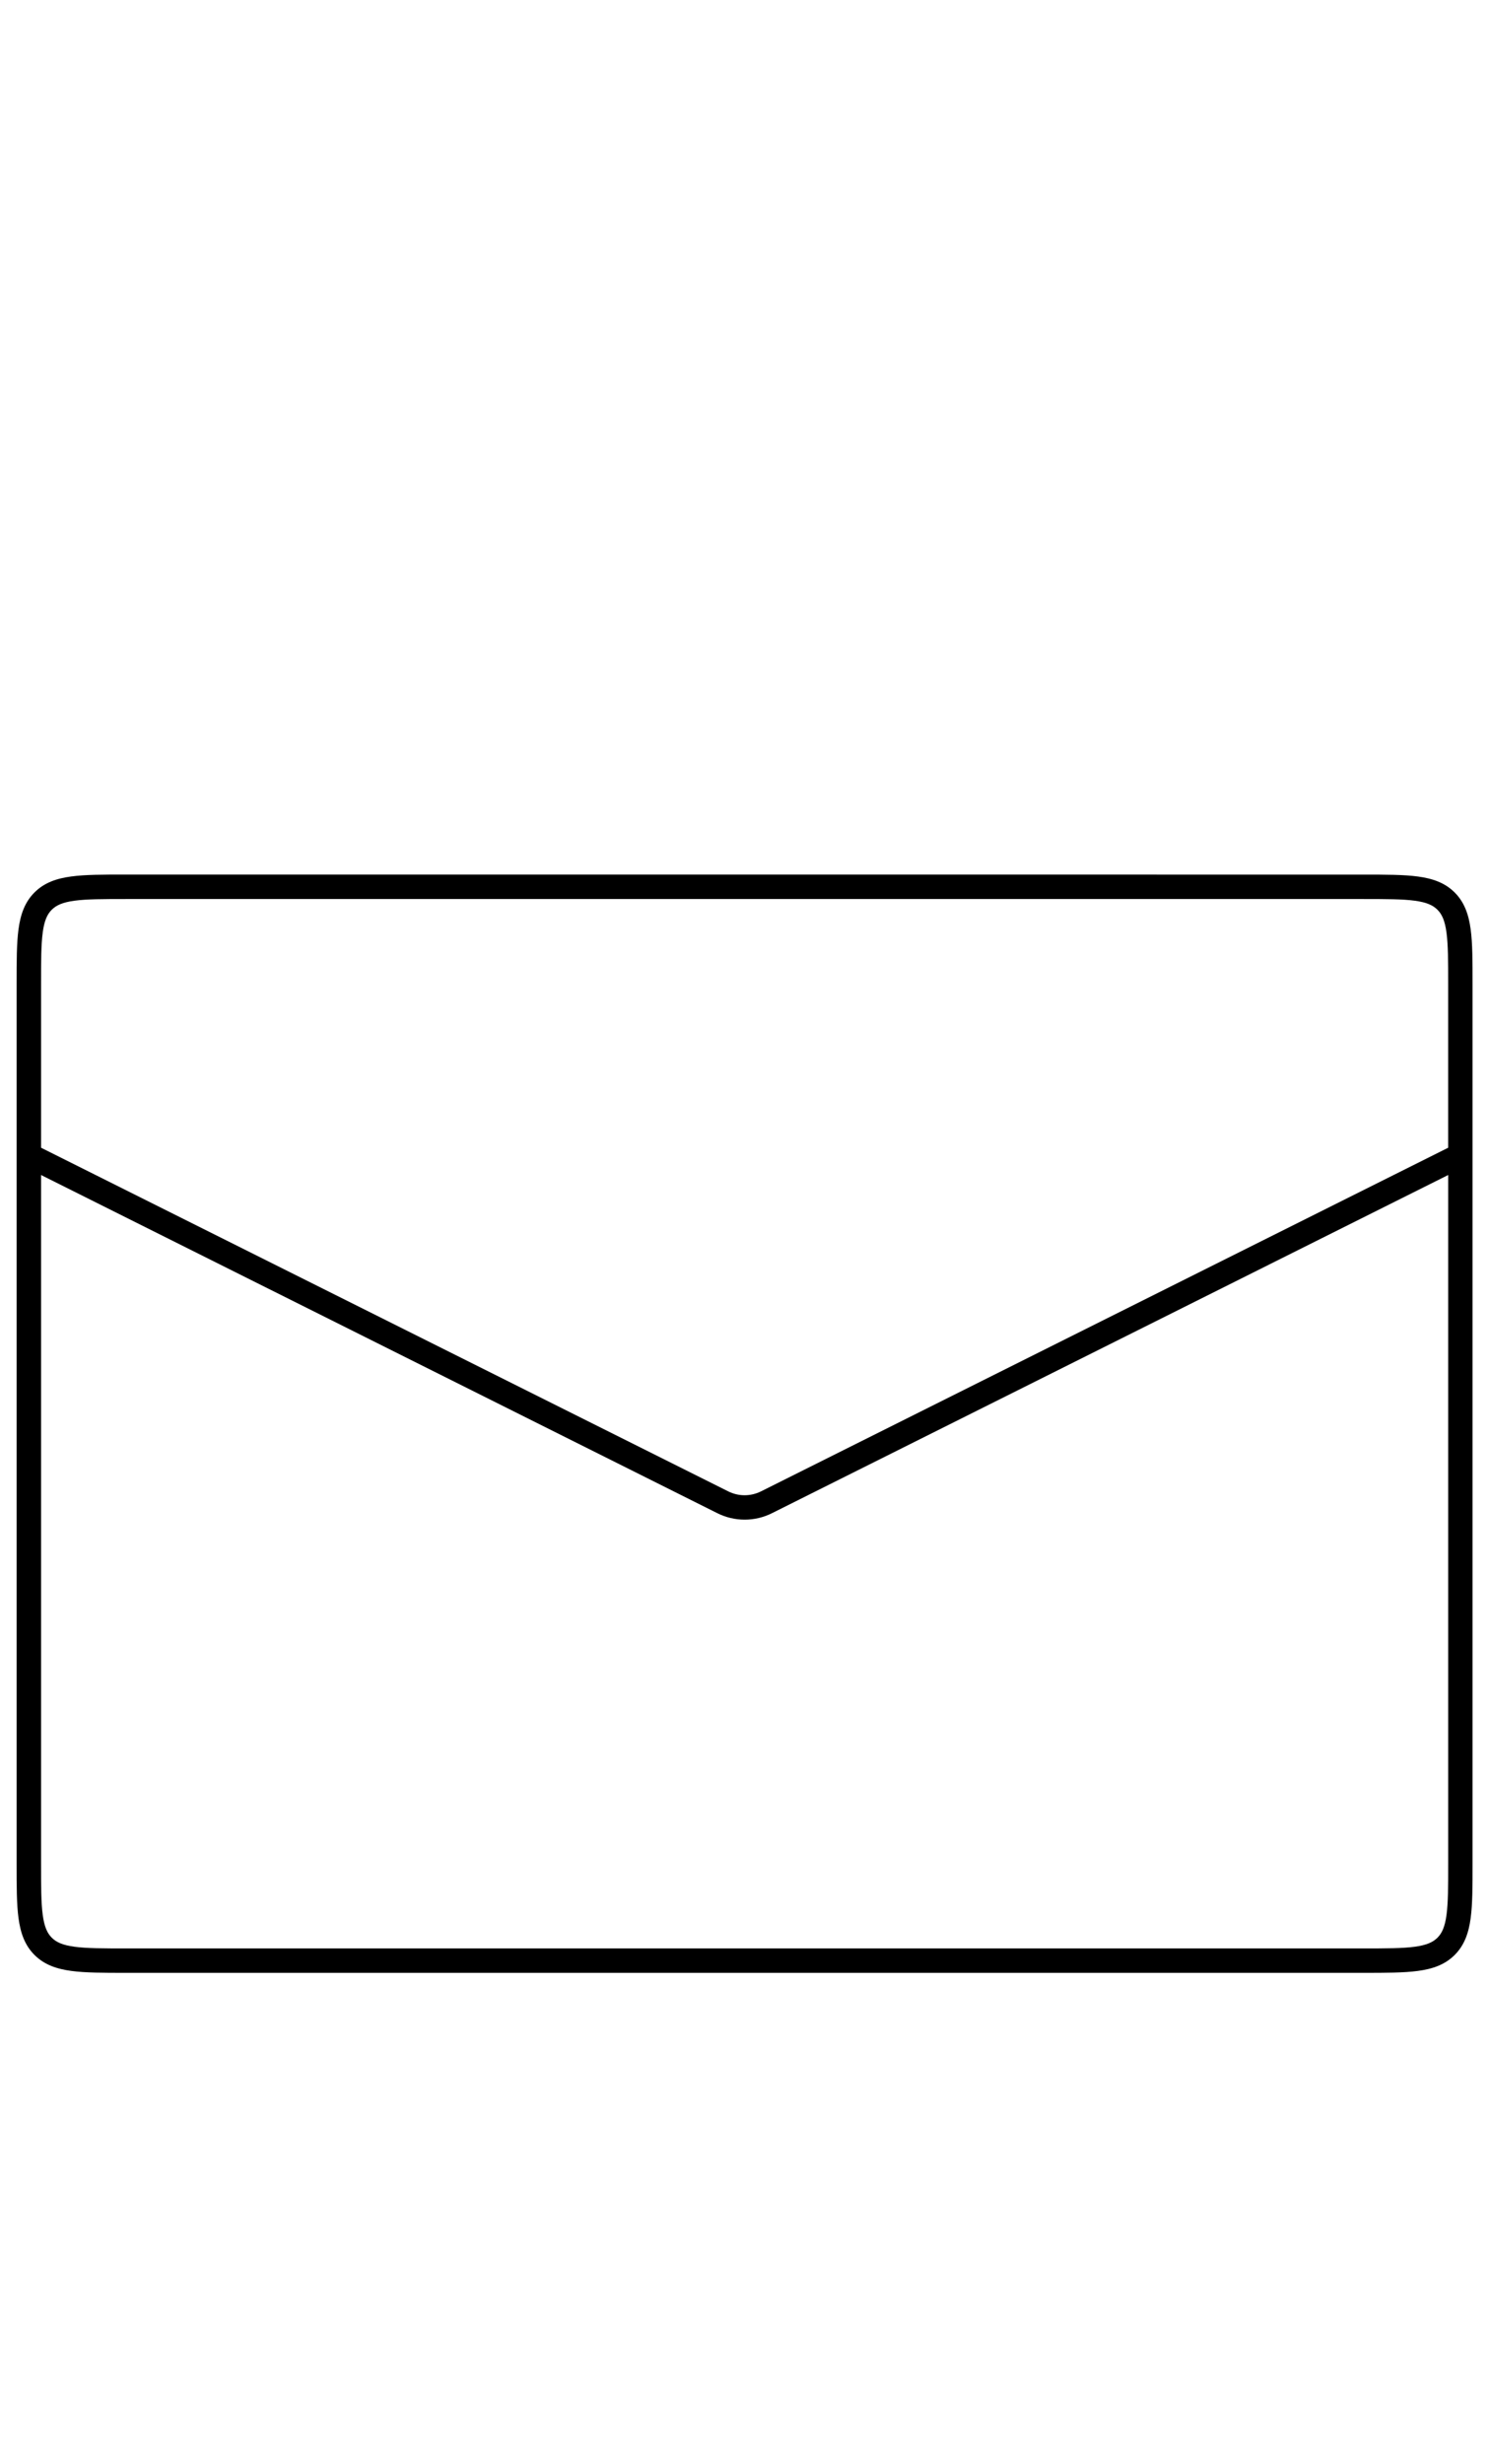 <svg width="61" height="101" viewBox="0 0 61 101" fill="none" xmlns="http://www.w3.org/2000/svg">
<path fill-rule="evenodd" clip-rule="evenodd" d="M55.866,35.848h0.037c0.912,0 1.647,0 2.224,0.078c0.6,0.081 1.105,0.253 1.507,0.654c0.401,0.401 0.574,0.907 0.655,1.507c0.078,0.578 0.078,1.313 0.078,2.225v0.036v36.012v0.036c0,0.912 0,1.647 -0.078,2.225c-0.081,0.6 -0.253,1.105 -0.655,1.507c-0.401,0.401 -0.906,0.574 -1.507,0.654c-0.578,0.078 -1.313,0.078 -2.225,0.078h-0.036h-50.683h-0.037c-0.912,0 -1.647,0 -2.225,-0.078c-0.6,-0.081 -1.105,-0.253 -1.507,-0.654c-0.401,-0.401 -0.574,-0.907 -0.655,-1.507c-0.078,-0.578 -0.078,-1.313 -0.078,-2.225v-0.037v-36.012v-0.037v0c-0,-0.912 -0,-1.647 0.078,-2.225c0.081,-0.6 0.253,-1.105 0.655,-1.507c0.401,-0.401 0.907,-0.574 1.507,-0.654c0.578,-0.078 1.313,-0.078 2.225,-0.078h0h0.037zM1.752,38.22c-0.068,0.503 -0.069,1.171 -0.069,2.128v6.694l28.171,14.085c0.422,0.211 0.919,0.211 1.342,0l28.171,-14.085v-6.694c0,-0.957 -0.001,-1.624 -0.069,-2.128c-0.066,-0.489 -0.186,-0.748 -0.371,-0.933c-0.184,-0.184 -0.444,-0.305 -0.933,-0.37c-0.504,-0.068 -1.171,-0.069 -2.128,-0.069h-50.683c-0.957,0 -1.624,0.001 -2.128,0.069c-0.489,0.066 -0.748,0.186 -0.933,0.37c-0.185,0.184 -0.305,0.444 -0.371,0.933zM1.683,48.16v28.2c0,0.957 0.001,1.624 0.069,2.128c0.066,0.489 0.186,0.748 0.371,0.933c0.185,0.184 0.444,0.305 0.933,0.37c0.504,0.068 1.171,0.069 2.128,0.069h50.683c0.957,0 1.624,-0.001 2.128,-0.069c0.489,-0.066 0.748,-0.186 0.933,-0.37c0.184,-0.184 0.305,-0.444 0.371,-0.933c0.068,-0.503 0.069,-1.171 0.069,-2.128v-28.2l-27.723,13.862c-0.704,0.352 -1.532,0.352 -2.236,0z" fill="black"/>
</svg>
